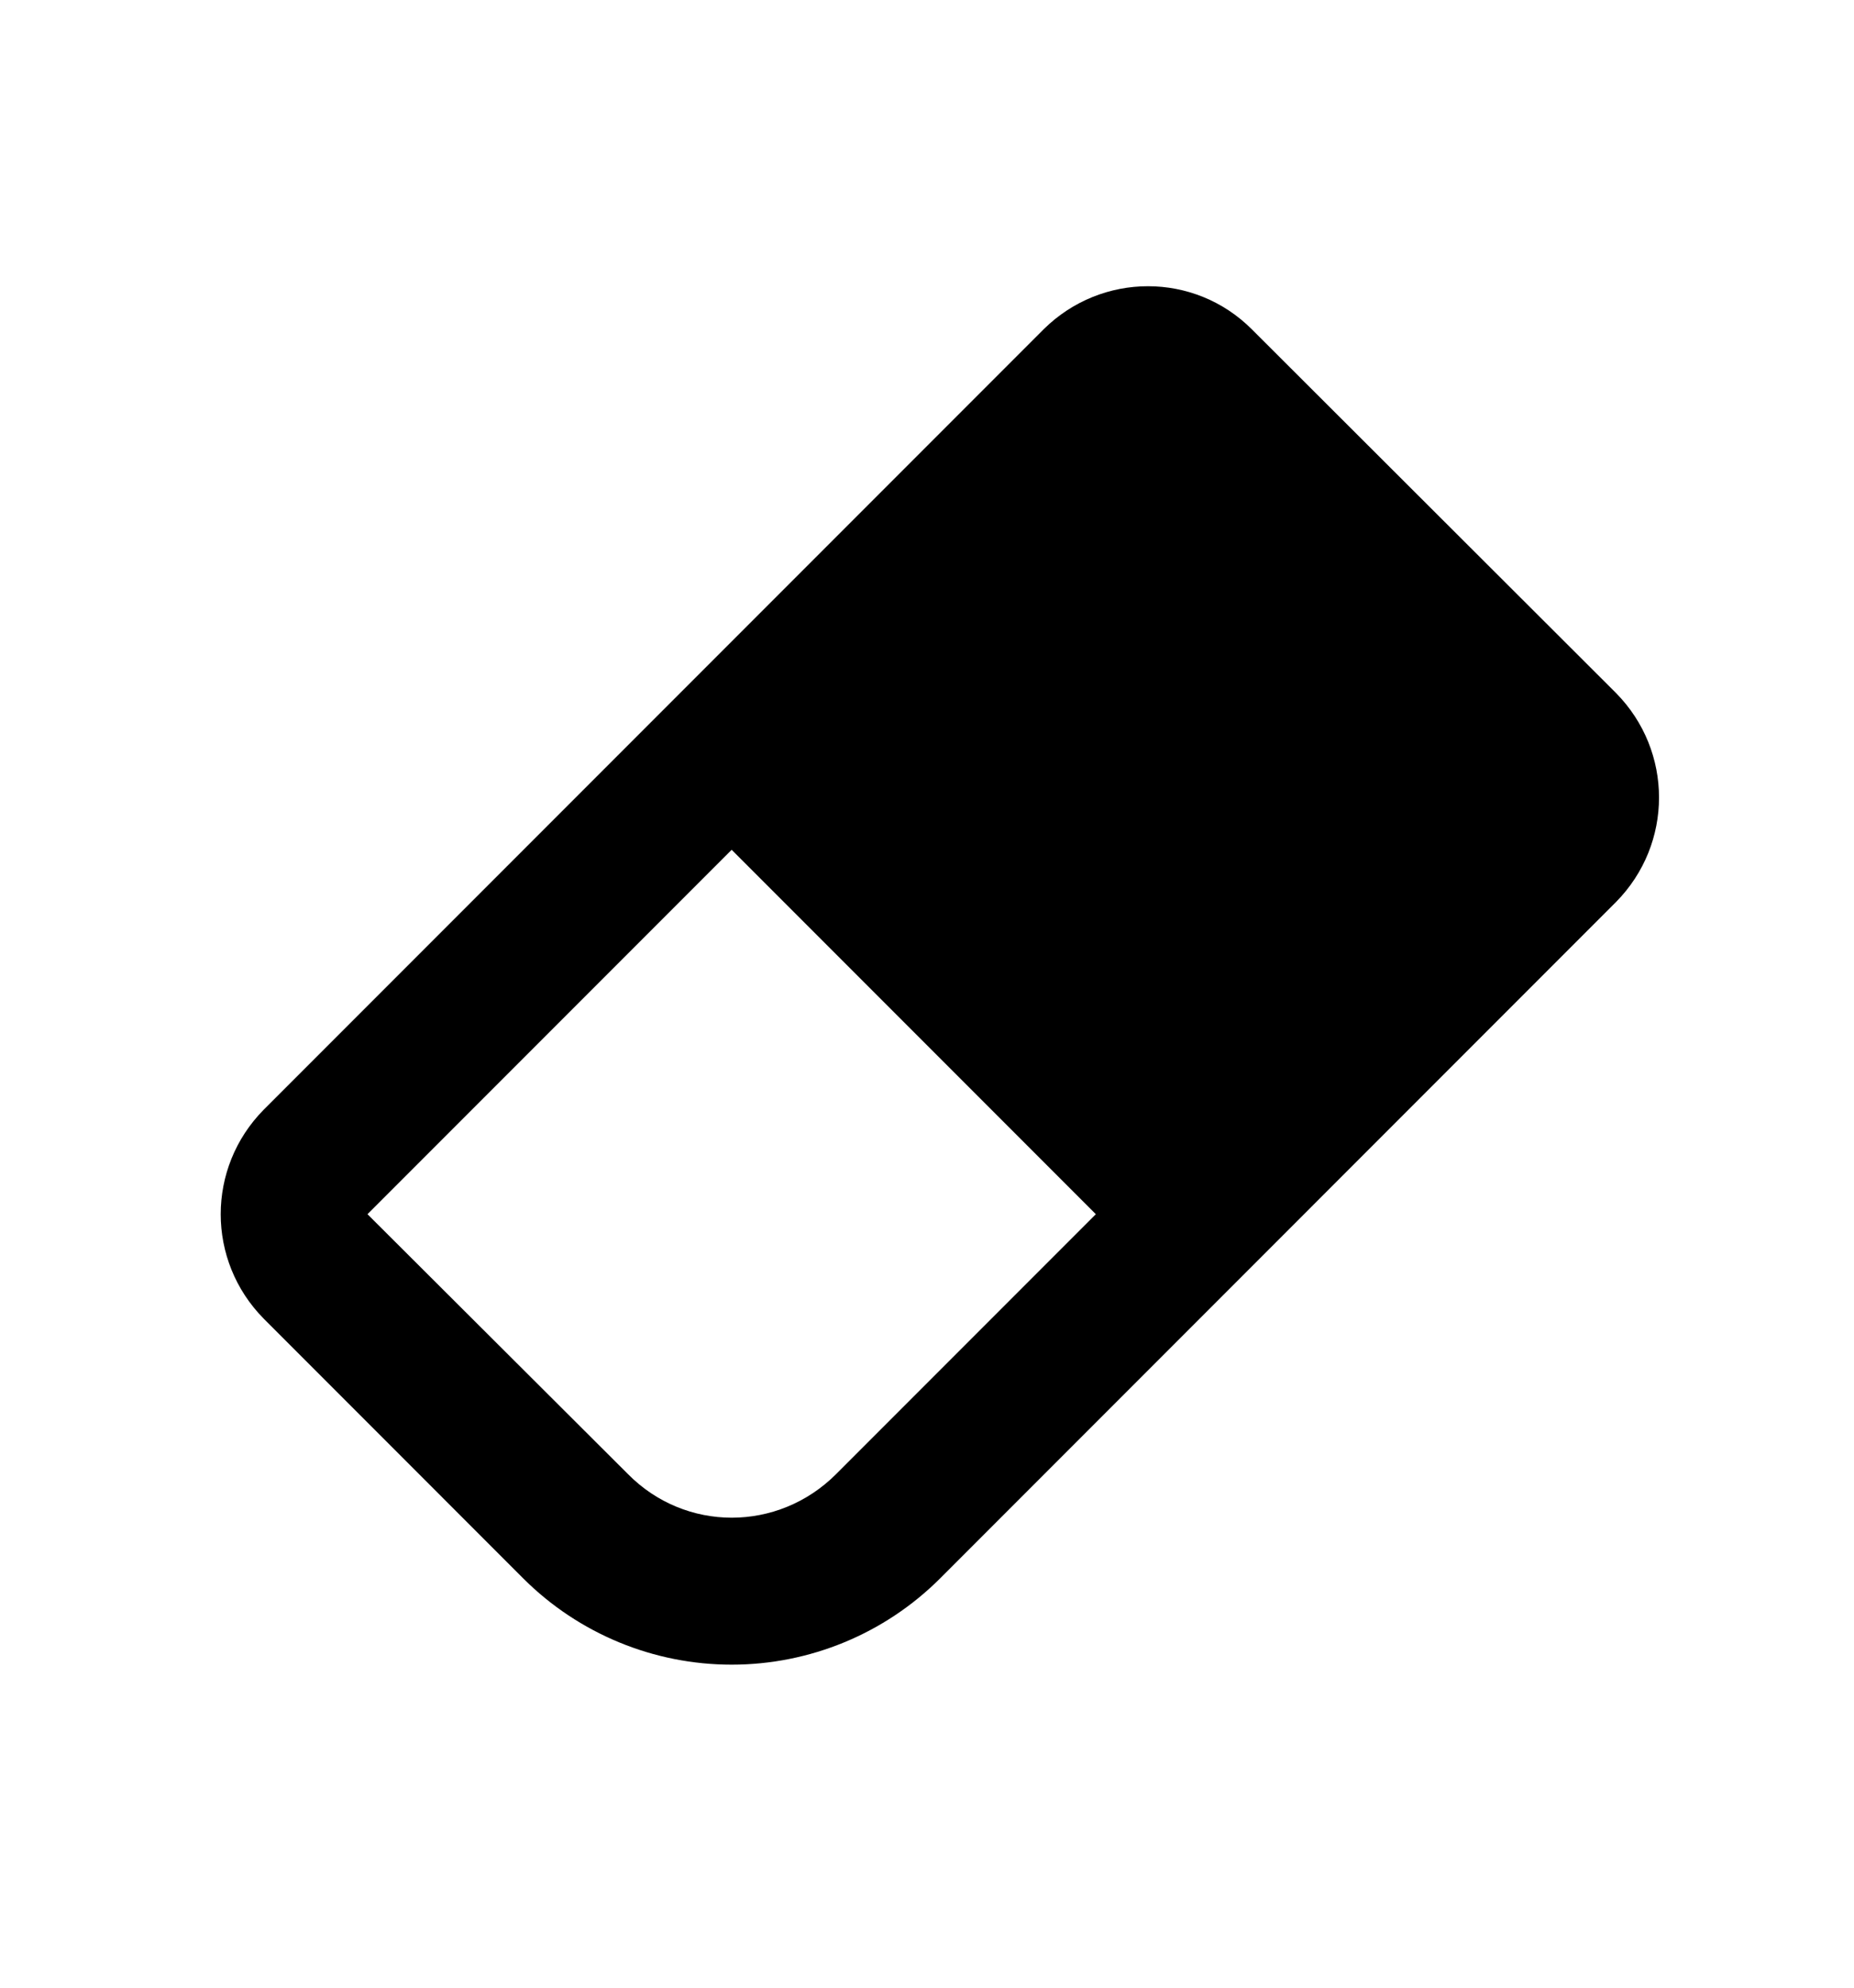 <svg width="42" height="45" viewBox="0 0 42 45" fill="none" xmlns="http://www.w3.org/2000/svg">
<path d="M28.358 7.455L36.608 15.689C37.908 17.006 37.908 19.105 36.608 20.422L21.292 35.739C20.039 36.987 18.343 37.687 16.575 37.687C14.807 37.687 13.111 36.987 11.858 35.739L5.975 29.855C4.675 28.539 4.675 26.439 5.975 25.122L23.642 7.455C24.958 6.155 27.058 6.155 28.358 7.455ZM8.325 27.489L14.225 33.372C15.525 34.689 17.625 34.689 18.942 33.372L24.825 27.489L16.575 19.239L8.325 27.489Z" fill="black"/>
</svg>
